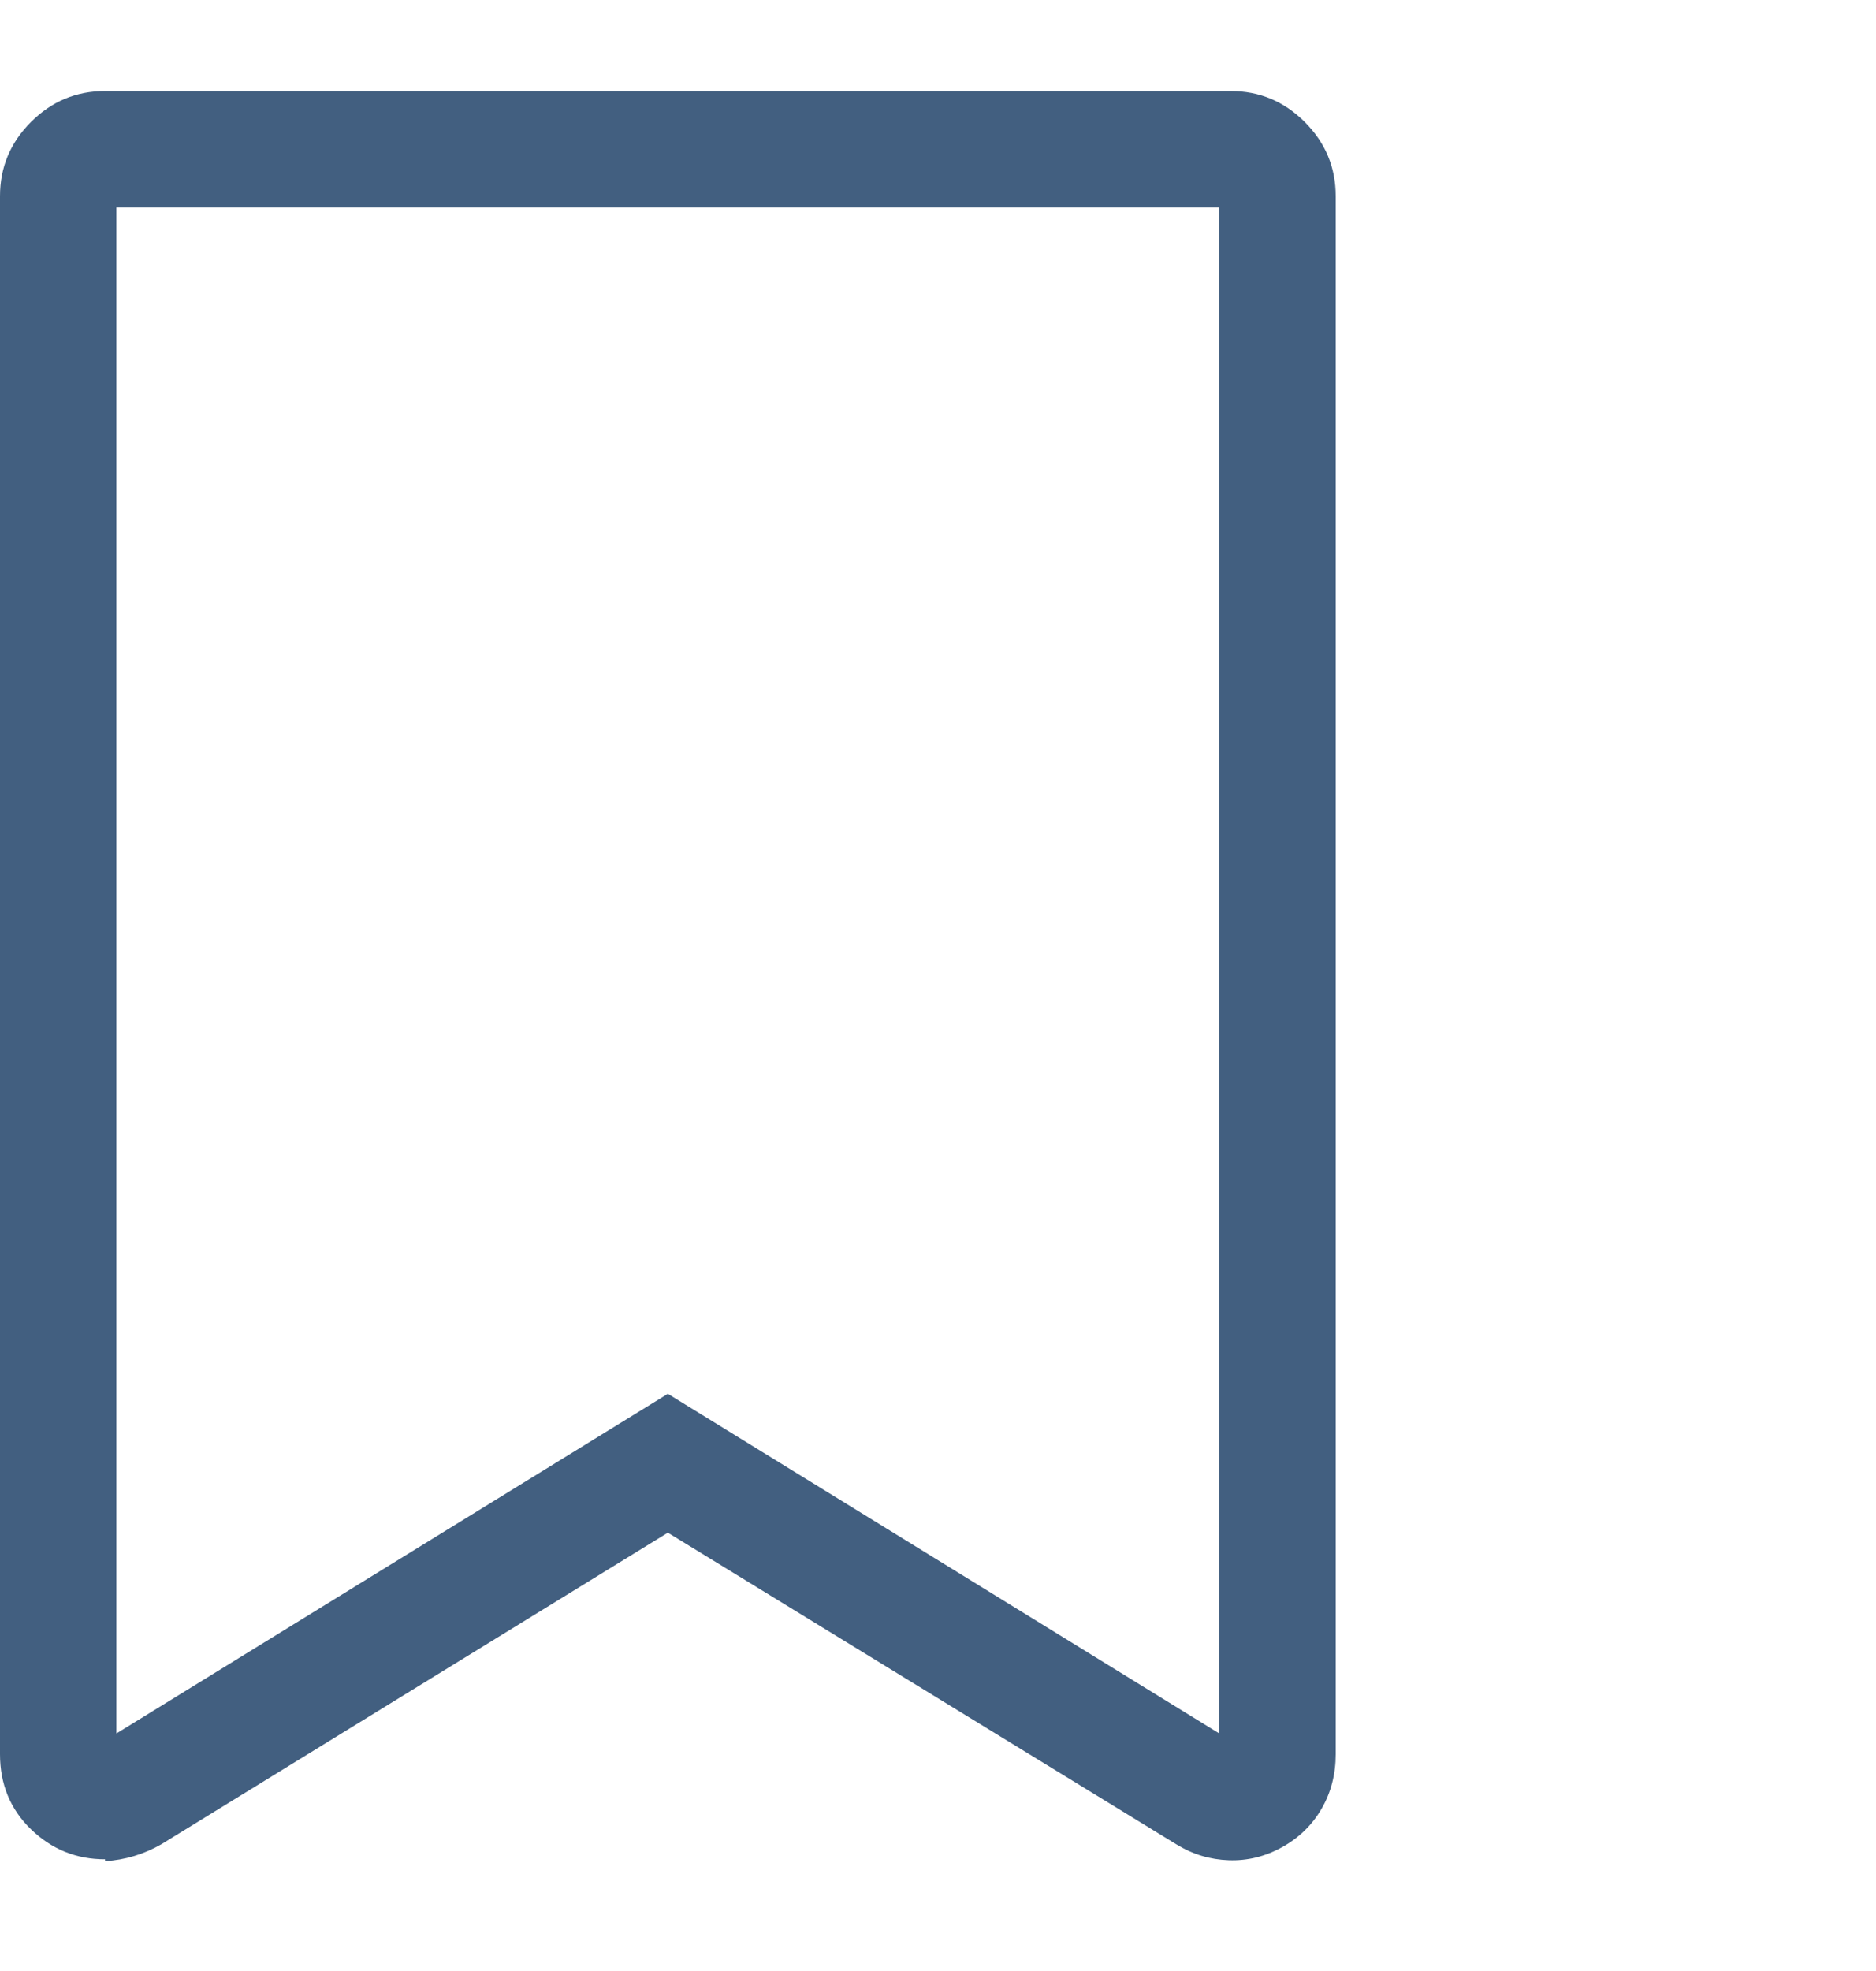 <svg xmlns="http://www.w3.org/2000/svg" width="20" height="21" viewBox="0 0 20 21" fill="none">
  <g clip-path="url(#clip0_329_2204)">
    <path d="M1.12 19.81C0.813 19.81 0.55 19.703 0.33 19.49C0.11 19.277 0 19.01 0 18.69V2.09C0 1.783 0.11 1.52 0.33 1.3C0.55 1.08 0.813 0.97 1.12 0.97H13.12C13.427 0.97 13.69 1.08 13.91 1.3C14.13 1.52 14.24 1.783 14.24 2.09V18.69C14.24 18.903 14.19 19.097 14.09 19.27C13.99 19.443 13.85 19.58 13.67 19.68C13.49 19.78 13.3 19.827 13.1 19.82C12.9 19.813 12.713 19.757 12.54 19.65L7.12 16.33L1.72 19.65C1.533 19.757 1.333 19.817 1.12 19.83V19.81ZM1.24 2.21V18.47L7.12 14.85L13 18.47V2.21H1.24Z" fill="#425F80"/>
  </g>
  <defs>
    <clipPath id="clip0_329_2204">
      <rect width="20" height="20" fill="white" transform="matrix(1 0 0 -1 0 20.09)"/>
    </clipPath>
  </defs>
</svg>